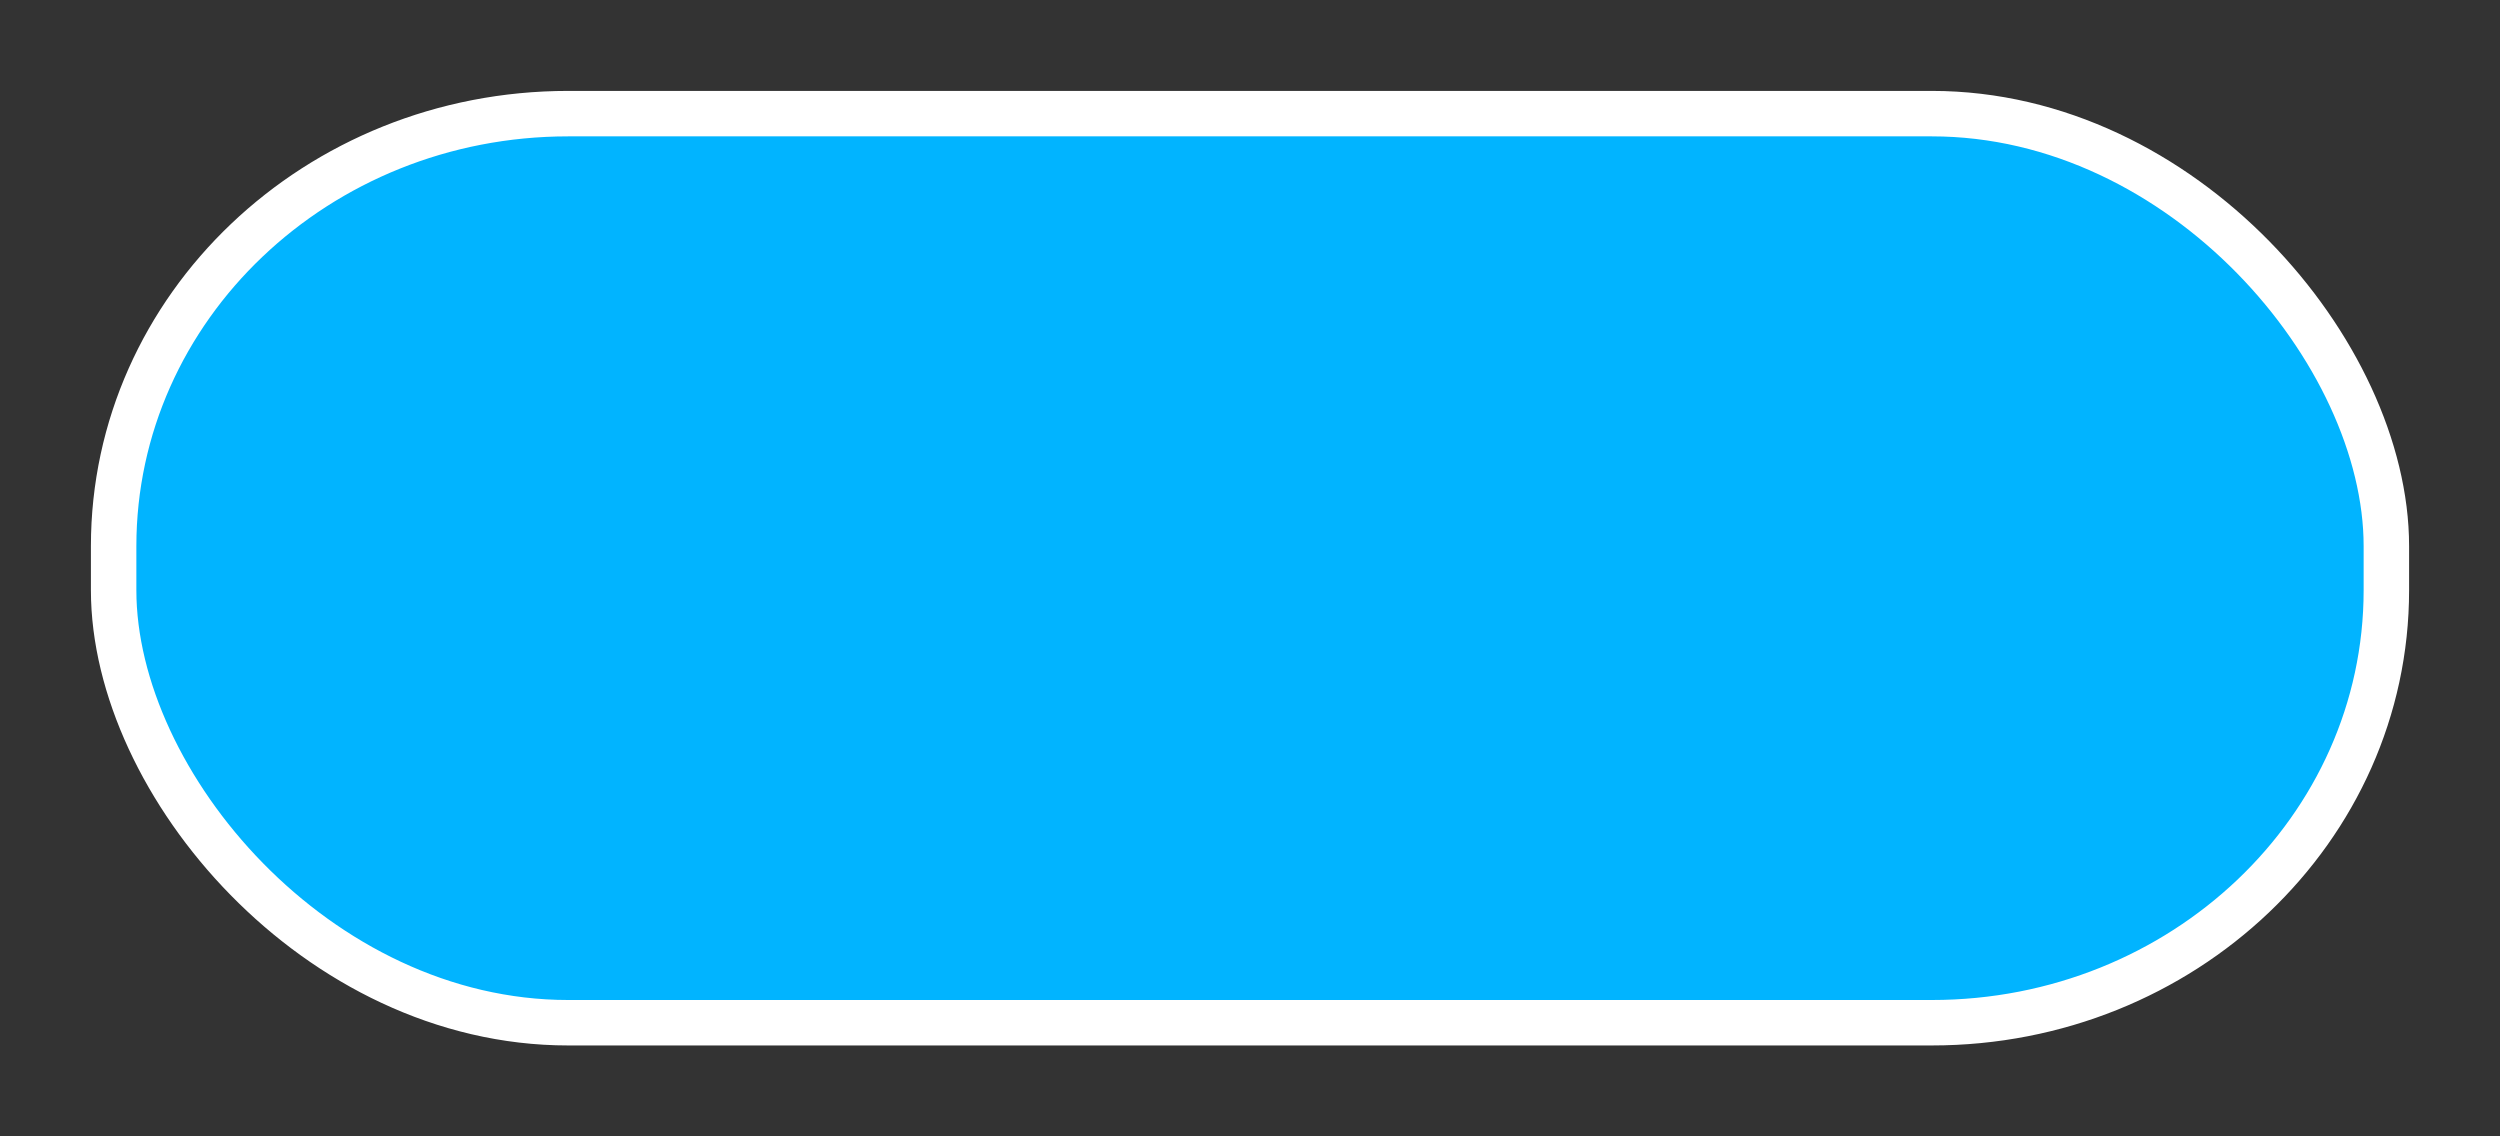<?xml version="1.0" encoding="UTF-8" standalone="no"?>
<!-- Created with Inkscape (http://www.inkscape.org/) -->

<svg
   xmlns:dc="http://purl.org/dc/elements/1.1/"
   xmlns:cc="http://creativecommons.org/ns#"
   xmlns:rdf="http://www.w3.org/1999/02/22-rdf-syntax-ns#"
   xmlns:svg="http://www.w3.org/2000/svg"
   xmlns="http://www.w3.org/2000/svg"
   xmlns:sodipodi="http://sodipodi.sourceforge.net/DTD/sodipodi-0.dtd"
   xmlns:inkscape="http://www.inkscape.org/namespaces/inkscape"
   width="55"
   height="25"
   viewBox="0 0 55 25"
   version="1.1"
   id="svg8"
   inkscape:version="0.92.3 (2405546, 2018-03-11)"
   sodipodi:docname="piece-4.svg">
  <rect x="0" y="0" width="55" height="25" fill="#333333" stroke="none"/>
  <defs
     id="defs2" />
  <sodipodi:namedview
     id="base"
     pagecolor="#1d1d1d"
     bordercolor="#666666"
     borderopacity="1.0"
     inkscape:pageopacity="0"
     inkscape:pageshadow="2"
     inkscape:zoom="13.142861"
     inkscape:cx="25.911616"
     inkscape:cy="16.219944"
     inkscape:document-units="px"
     inkscape:current-layer="layer1"
     showgrid="true"
     units="px"
     inkscape:window-width="1853"
     inkscape:window-height="1016"
     inkscape:window-x="67"
     inkscape:window-y="27"
     inkscape:window-maximized="1"
     inkscape:pagecheckerboard="false"
     inkscape:snap-global="true">
    <inkscape:grid
       type="xygrid"
       id="grid815"
       spacingx="2.5"
       spacingy="2.5" />
  </sodipodi:namedview>
  <g
     inkscape:label="Layer 1"
     inkscape:groupmode="layer"
     id="layer1">
    <rect
       rx="10"
       style="fill:#01b4ff;fill-opacity:1;stroke:#ffffff;stroke-opacity:1"
       id="rect872-5-6-2-9-1"
       width="50"
       height="20"
       x="2.5"
       y="2.5"
       ry="9.516" />
    <path
       style="display:none;fill:#b08300;fill-opacity:1;stroke:#ffffff;stroke-opacity:1"
       d="m 300,415 a 37.5,15 0 0 0 -37.5,15 v 0.201 a 17.5,17.5 0 0 0 -15,17.299 17.5,17.5 0 0 0 17.5,17.5 17.5,17.5 0 0 0 5.967,-1.072 37.5,30 0 0 0 25.432,10.906 A 27.5,32.5 0 0 1 282.5,500.77 v 9.23 h 35 v -9.207 a 27.5,32.5 0 0 1 -13.908,-25.938 37.5,30 0 0 0 25.461,-10.914 17.5,17.5 0 0 0 5.947,1.059 17.5,17.5 0 0 0 17.5,-17.5 17.5,17.5 0 0 0 -15,-17.305 v -0.195 a 37.5,15 0 0 0 -37.5,-15 z m 37.5,20.254 a 12.5,12.5 0 0 1 10,12.246 12.5,12.5 0 0 1 -12.5,12.5 12.5,12.5 0 0 1 -2.41,-0.238 37.5,30 0 0 0 4.91,-14.762 z m -75,0.012 v 9.734 a 37.5,30 0 0 0 4.898,14.758 12.5,12.5 0 0 1 -2.398,0.242 12.5,12.5 0 0 1 -12.5,-12.5 12.5,12.5 0 0 1 10,-12.234 z"
       id="path1012"
       inkscape:connector-curvature="0" />
  </g>
</svg>
